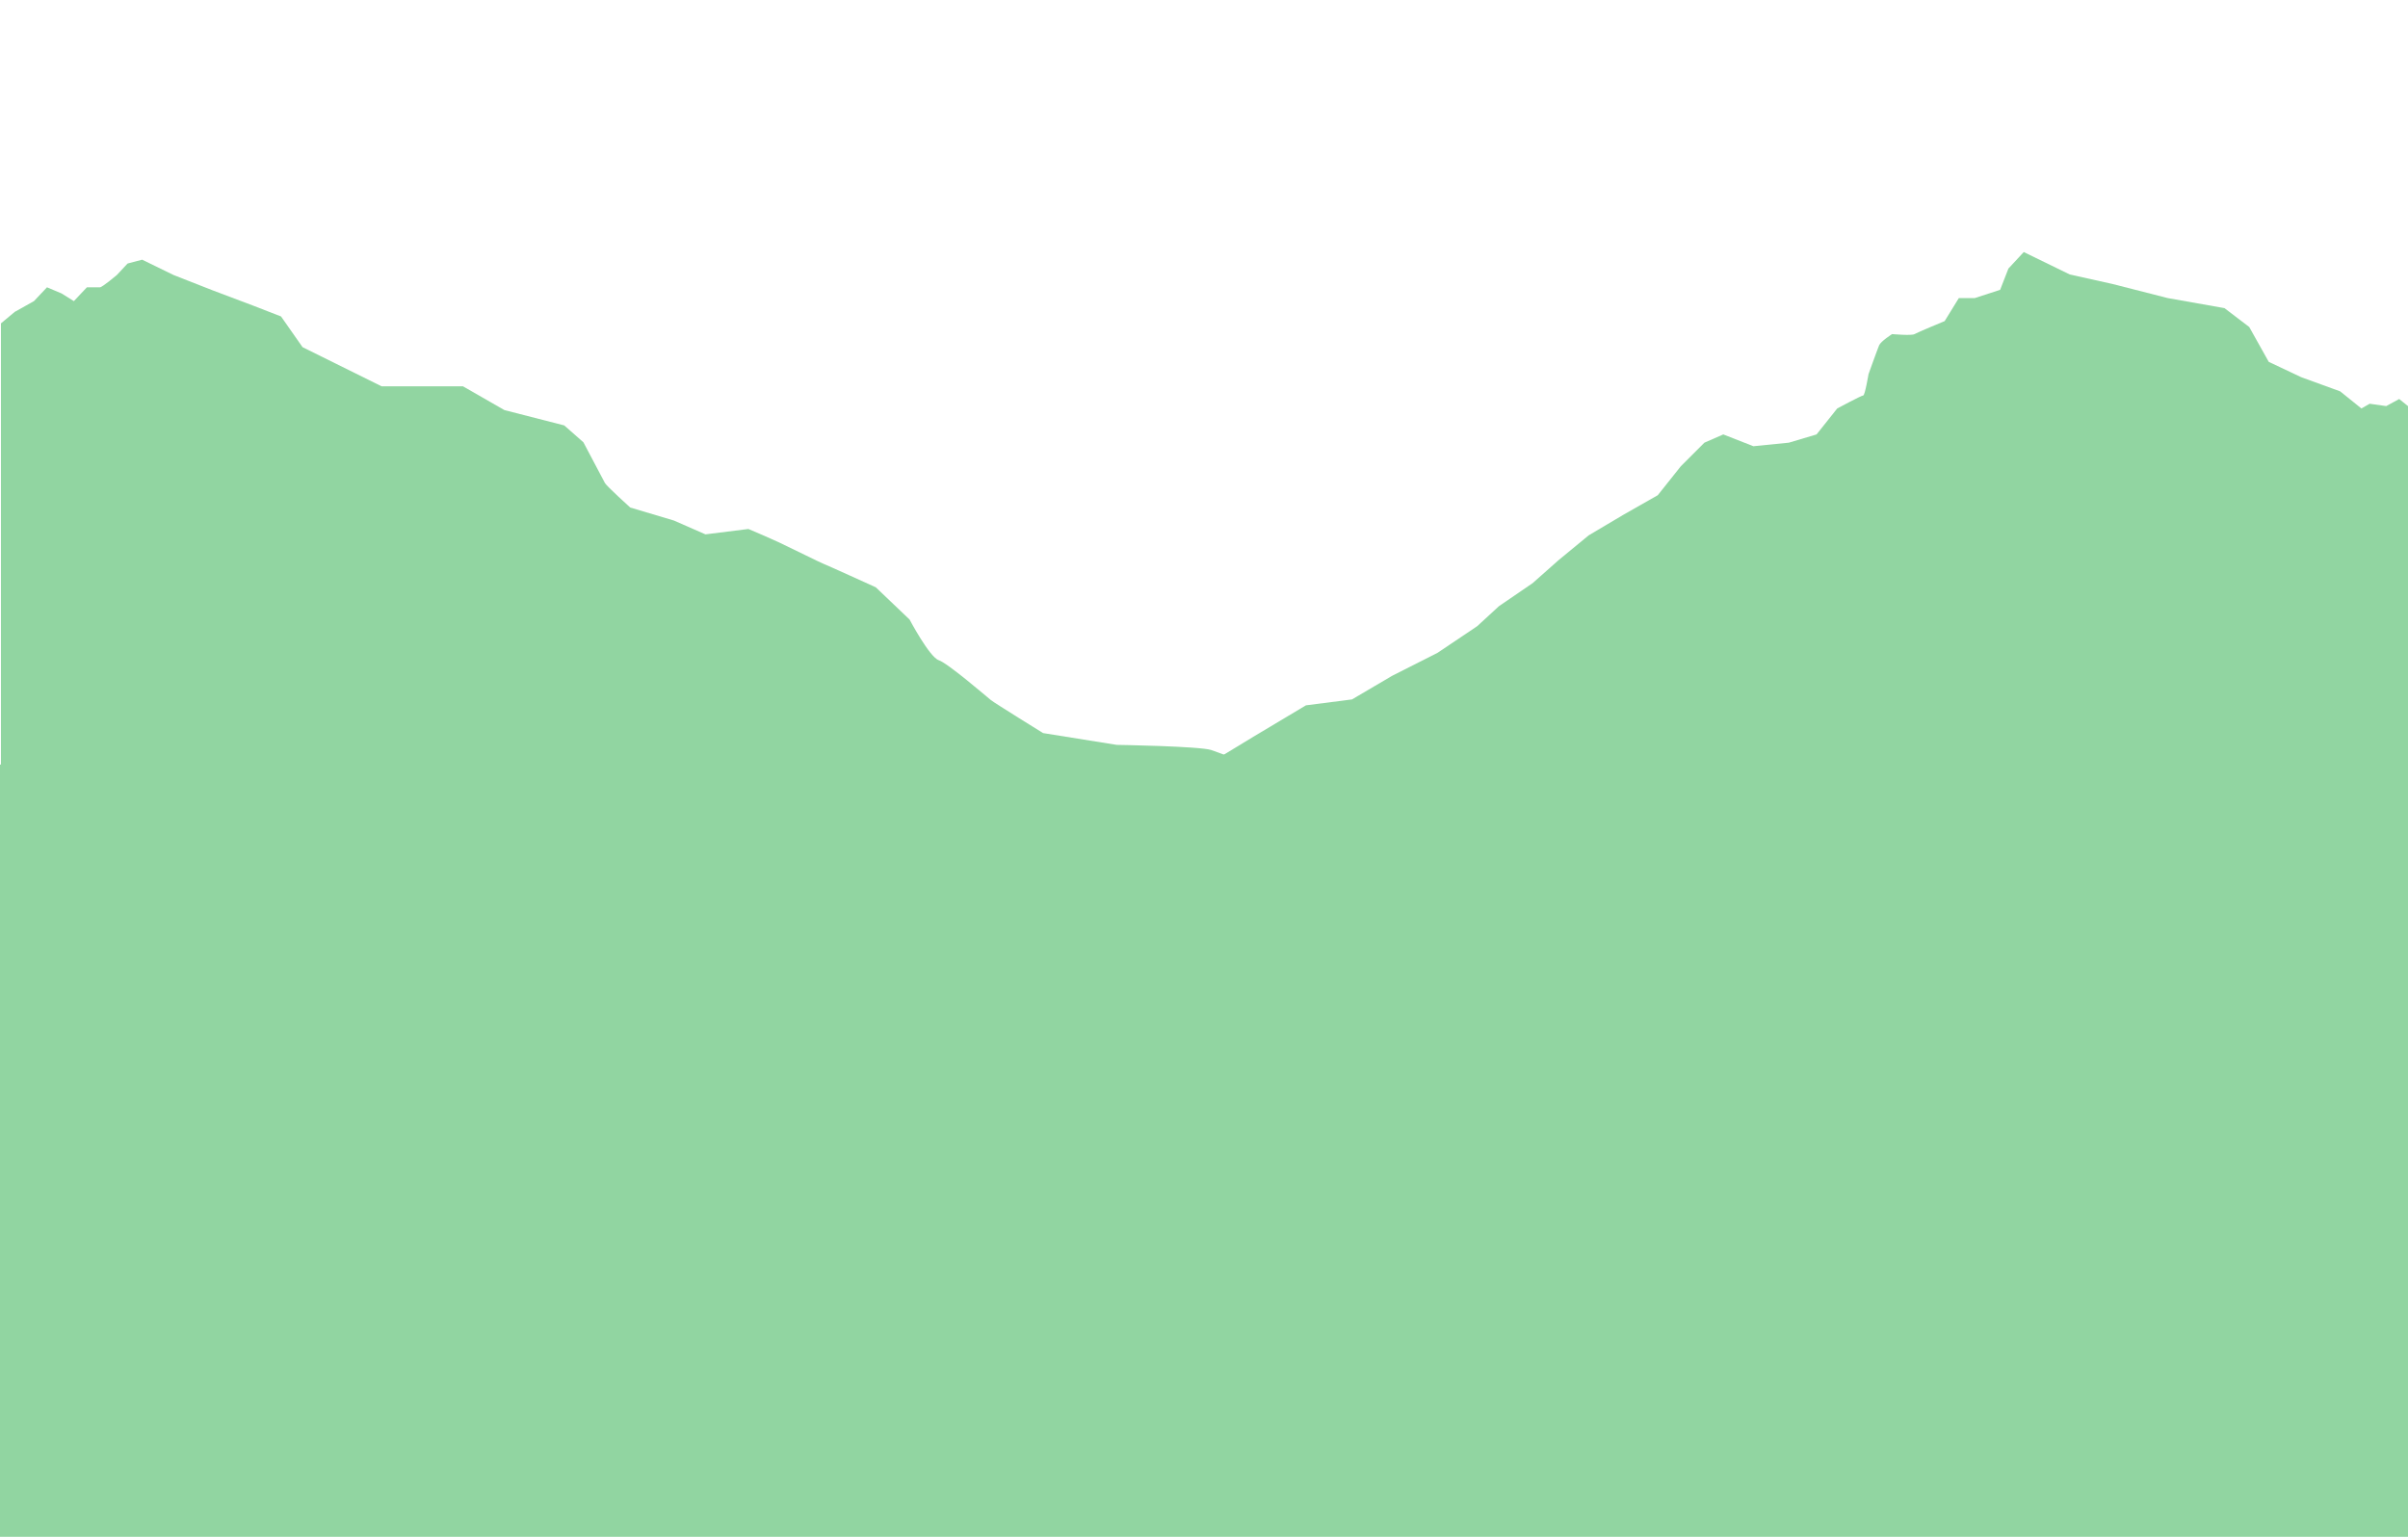 <svg xmlns="http://www.w3.org/2000/svg" preserveAspectRatio="none" viewBox="0 0 1920.76 1226.083">
  <path id="right" d="M3910,323.482l-7.028-5.65-10.359,5.65-13.184-1.883-6.592,3.767-16.951-13.655-31.077-11.3-25.9-12.242-15.538-27.781L3763.6,245.319l-45.2-8-44.261-11.3-33.9-7.534L3603.5,200.587l-12.242,13.184-6.592,16.951-20.247,6.592h-12.713l-11.3,18.364s-21.66,8.946-24.014,10.359-17.893,0-17.893,0-8.946,5.65-10.359,8.946-8.476,23.072-8.476,23.072-2.825,16.951-4.238,16.951-20.718,10.359-20.718,10.359l-16.48,20.718-22.13,6.592-28.252,2.825-24.014-9.417-15.068,6.592-18.834,18.834-18.364,23.072-27.31,15.538-27.781,16.48-24.014,19.776-20.718,18.364L3184.908,483.1l-17.422,16.009L3135.938,520.3l-36.256,18.364L3067.663,557.5l-36.727,4.709-40.965,24.485-28.722,17.422-25.9,20.718H3910Z" transform="translate(-1989.24 0.5)" fill="#91d5a1"/>
  <path id="left" d="M1990,256.479l11.022-9.182,15.3-8.57,10.406-11.018,11.63,4.9,9.794,6.121,10.406-11.018h10.406c1.836,0,13.467-9.794,13.467-9.794l8.57-9.182,11.63-3.061,25.1,12.242,31.218,12.242,32.442,12.242,22.036,8.57,17.139,24.485,63.048,31.218H2358.5l33.055,18.976,47.745,12.242,15.3,13.467s15.915,29.994,17.139,32.442,20.2,19.588,20.2,19.588l34.891,10.406,25.1,11.018,34.279-4.285s15.915,6.733,25.1,11.018,32.443,15.915,34.279,16.527,42.236,18.976,42.236,18.976l26.933,25.709s15.915,29.994,23.261,32.442,38.563,29.382,41.624,31.83,41.624,26.321,41.624,26.321L2880,592.759s66.207,1.034,75.517,4.138S3030,624.828,3030,624.828H1990Z" transform="translate(-1989.24 1.5)" fill="#91d5a1"/>
  <path id="Green" d="M1990,626.811v616.151H3910.76V626.811Z" transform="translate(-1990 -16.88)" fill="#91d5a1"/>
</svg>
